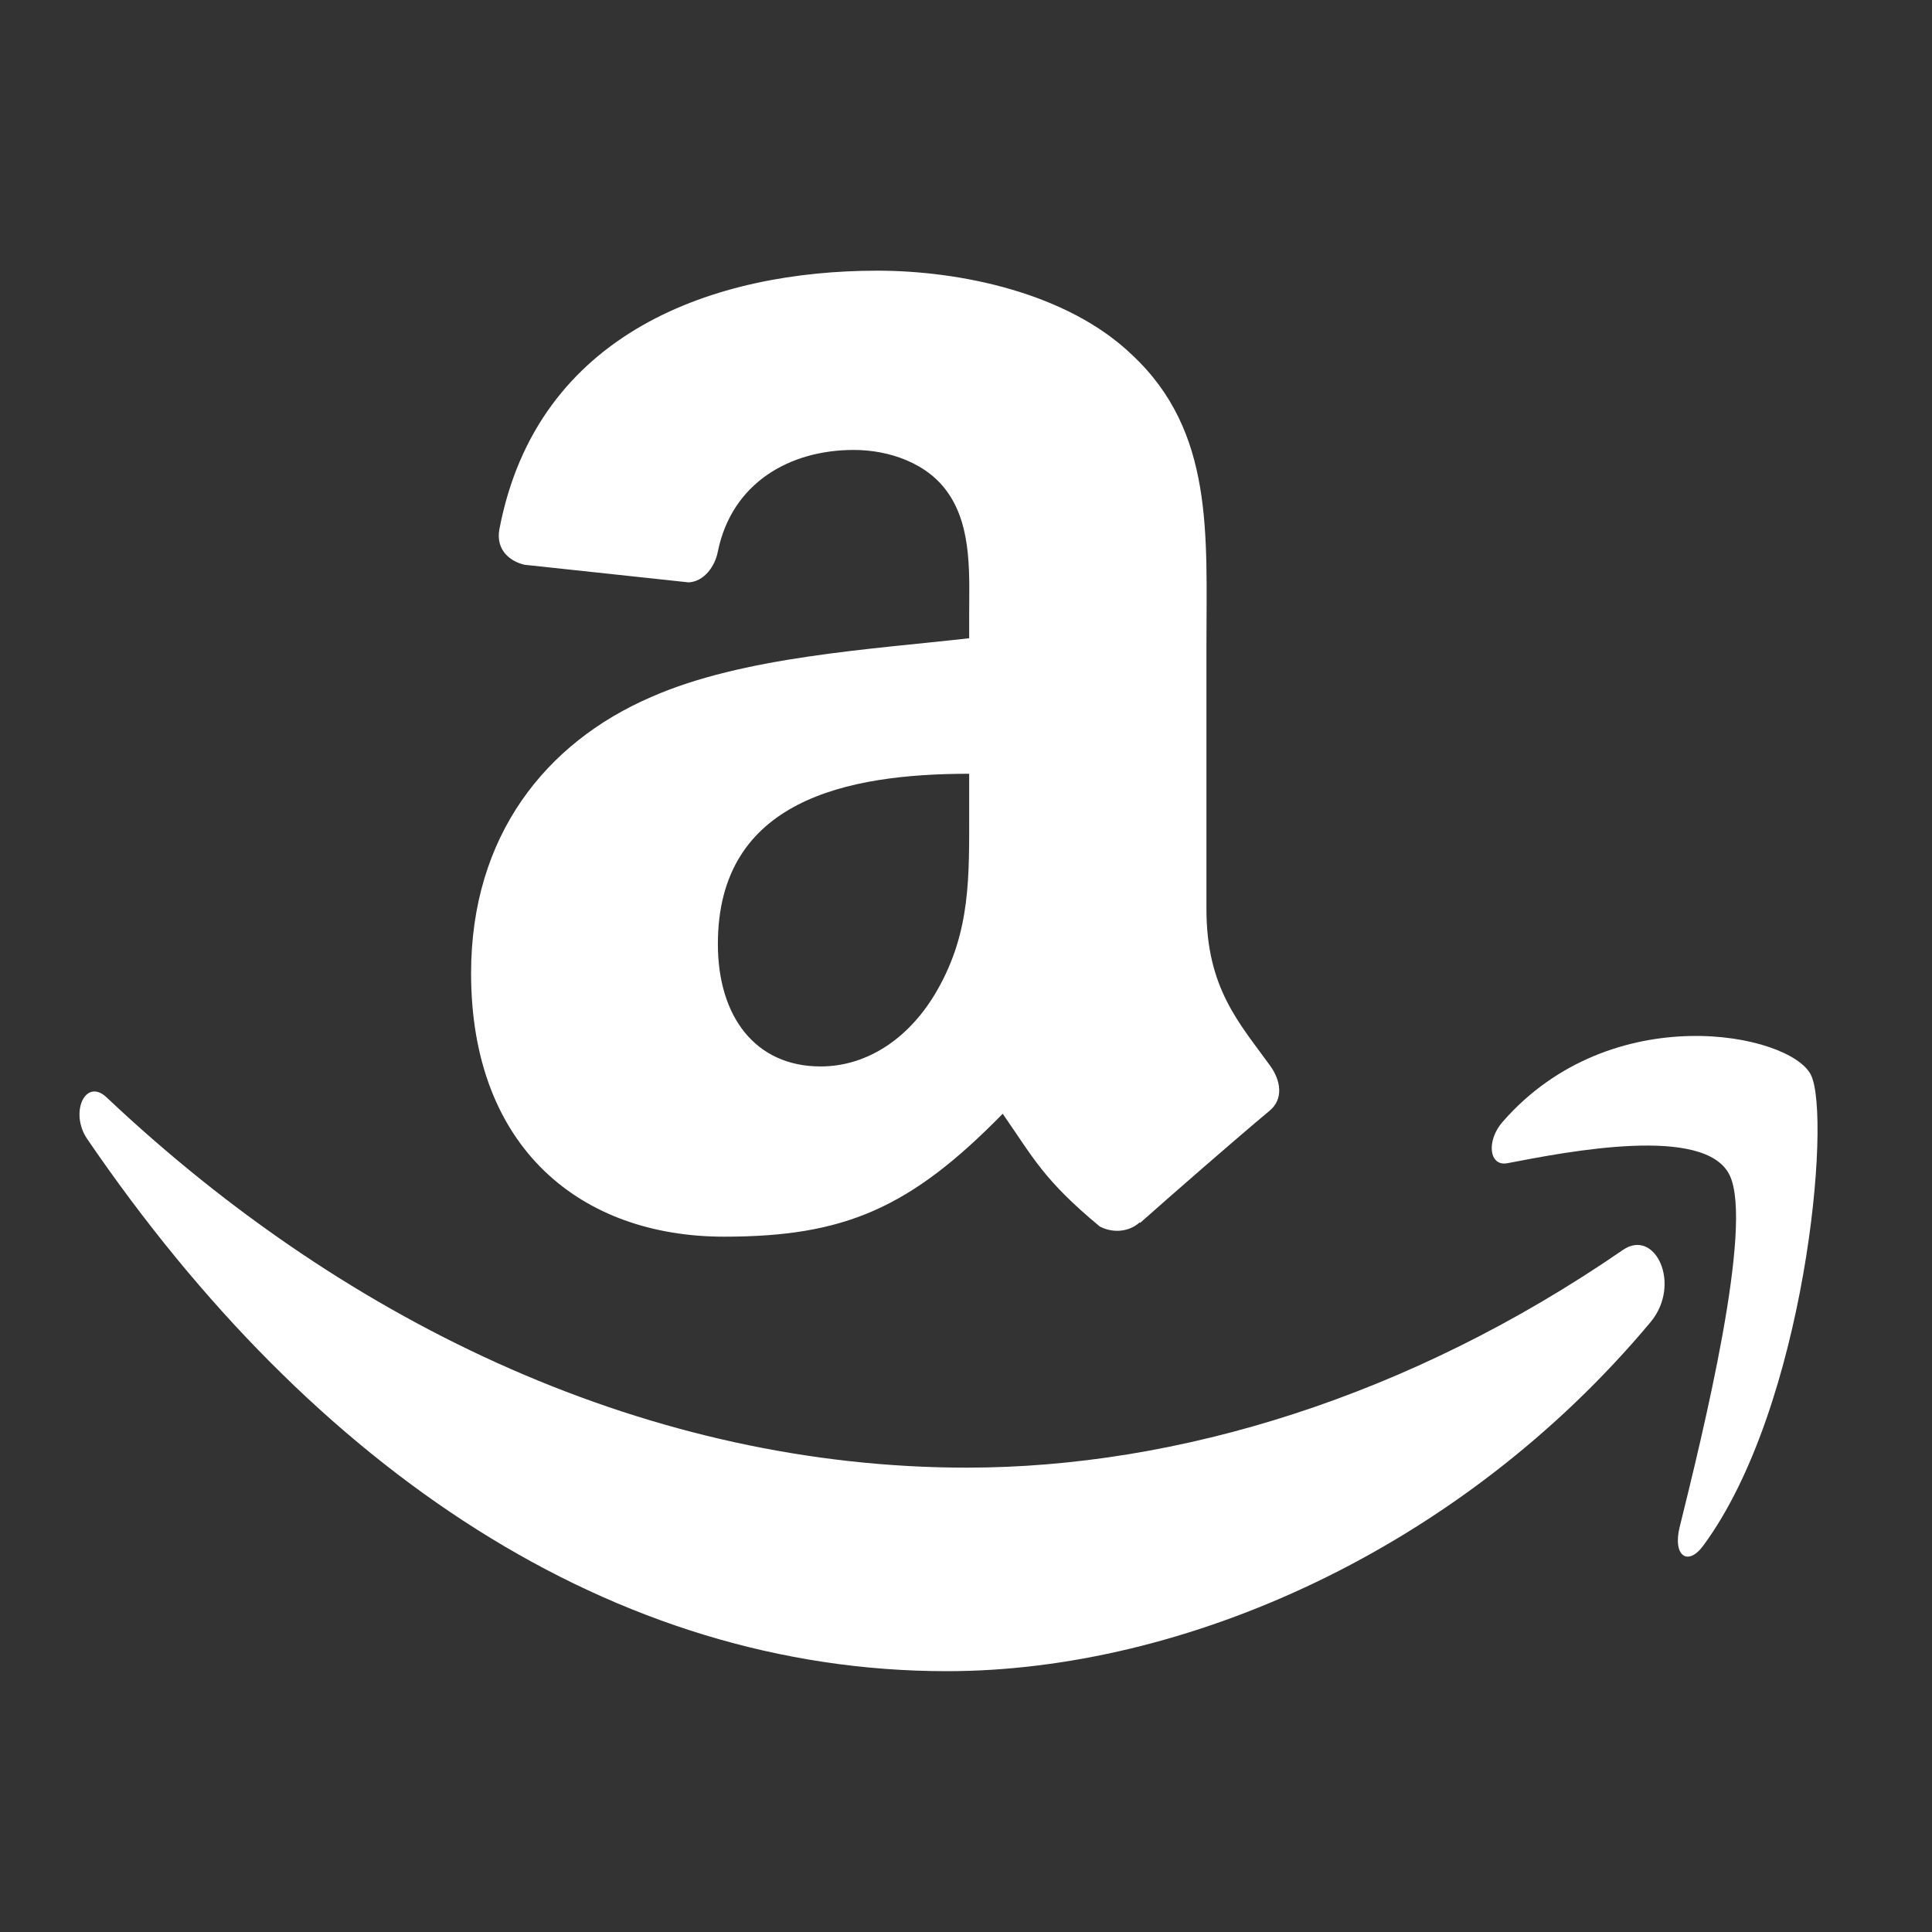 <?xml version="1.0" encoding="utf-8"?>
<!-- Generator: Adobe Illustrator 15.1.0, SVG Export Plug-In . SVG Version: 6.00 Build 0)  -->
<!DOCTYPE svg PUBLIC "-//W3C//DTD SVG 1.1 Basic//EN" "http://www.w3.org/Graphics/SVG/1.1/DTD/svg11-basic.dtd">
<svg version="1.1" baseProfile="basic" id="Layer_1"
	 xmlns="http://www.w3.org/2000/svg" xmlns:xlink="http://www.w3.org/1999/xlink" x="0px" y="0px" width="100px" height="100px"
	 viewBox="0 0 100 100" xml:space="preserve">
<rect x="0" y="0" width="100" height="100" fill="#333333" stroke="none"/>
<path fill="#FFFFFF" d="M65.743,55.162c-1.6-2.216-3.298-4.012-3.298-8.11V33.417c0-5.772,0.406-11.076-3.852-15.051
	c-3.359-3.224-8.922-4.356-13.18-4.356c-8.319,0-17.61,3.101-19.566,13.389c-0.197,1.095,0.59,1.674,1.304,1.833l8.491,0.911
	c0.788-0.037,1.366-0.812,1.514-1.6c0.726-3.543,3.704-5.254,7.039-5.254c1.797,0,3.839,0.665,4.911,2.277
	c1.218,1.796,1.058,4.258,1.058,6.337v1.132c-5.07,0.578-11.703,0.947-16.453,3.04c-5.476,2.363-9.328,7.199-9.328,14.299
	c0,9.095,5.735,13.636,13.094,13.636c6.227,0,9.624-1.465,14.423-6.362c1.6,2.302,2.116,3.421,5.021,5.833
	c0.652,0.345,1.489,0.308,2.067-0.209l0.025,0.024c1.747-1.551,4.922-4.319,6.706-5.809C66.433,56.896,66.311,55.949,65.743,55.162z
	 M48.527,51.224c-1.39,2.461-3.593,3.975-6.054,3.975c-3.36,0-5.316-2.56-5.316-6.338c0-7.457,6.682-8.811,13.007-8.811v1.896
	C50.164,45.354,50.251,48.196,48.527,51.224z"/>
<path id="path8" fill="#FFFFFF" d="M85.433,68.433C75.58,80.214,61.301,86.5,49.008,86.5c-17.237,0-32.755-10.344-44.496-27.549
	c-0.923-1.354-0.096-3.198,1.011-2.146c12.67,11.964,28.335,19.16,44.518,19.16c10.914,0,22.921-3.665,33.959-11.267
	C85.668,63.548,87.062,66.47,85.433,68.433"/>
<path id="path10" fill="#FFFFFF" d="M89.527,60.83c-1.255-2.612-8.324-1.234-11.496-0.624c-0.967,0.193-1.115-1.171-0.244-2.153
	c5.629-6.431,14.868-4.574,15.945-2.418C94.812,57.8,93.453,72.828,88.162,80c-0.813,1.102-1.586,0.514-1.226-0.947
	C88.126,74.239,90.788,63.452,89.527,60.83"/>
</svg>
